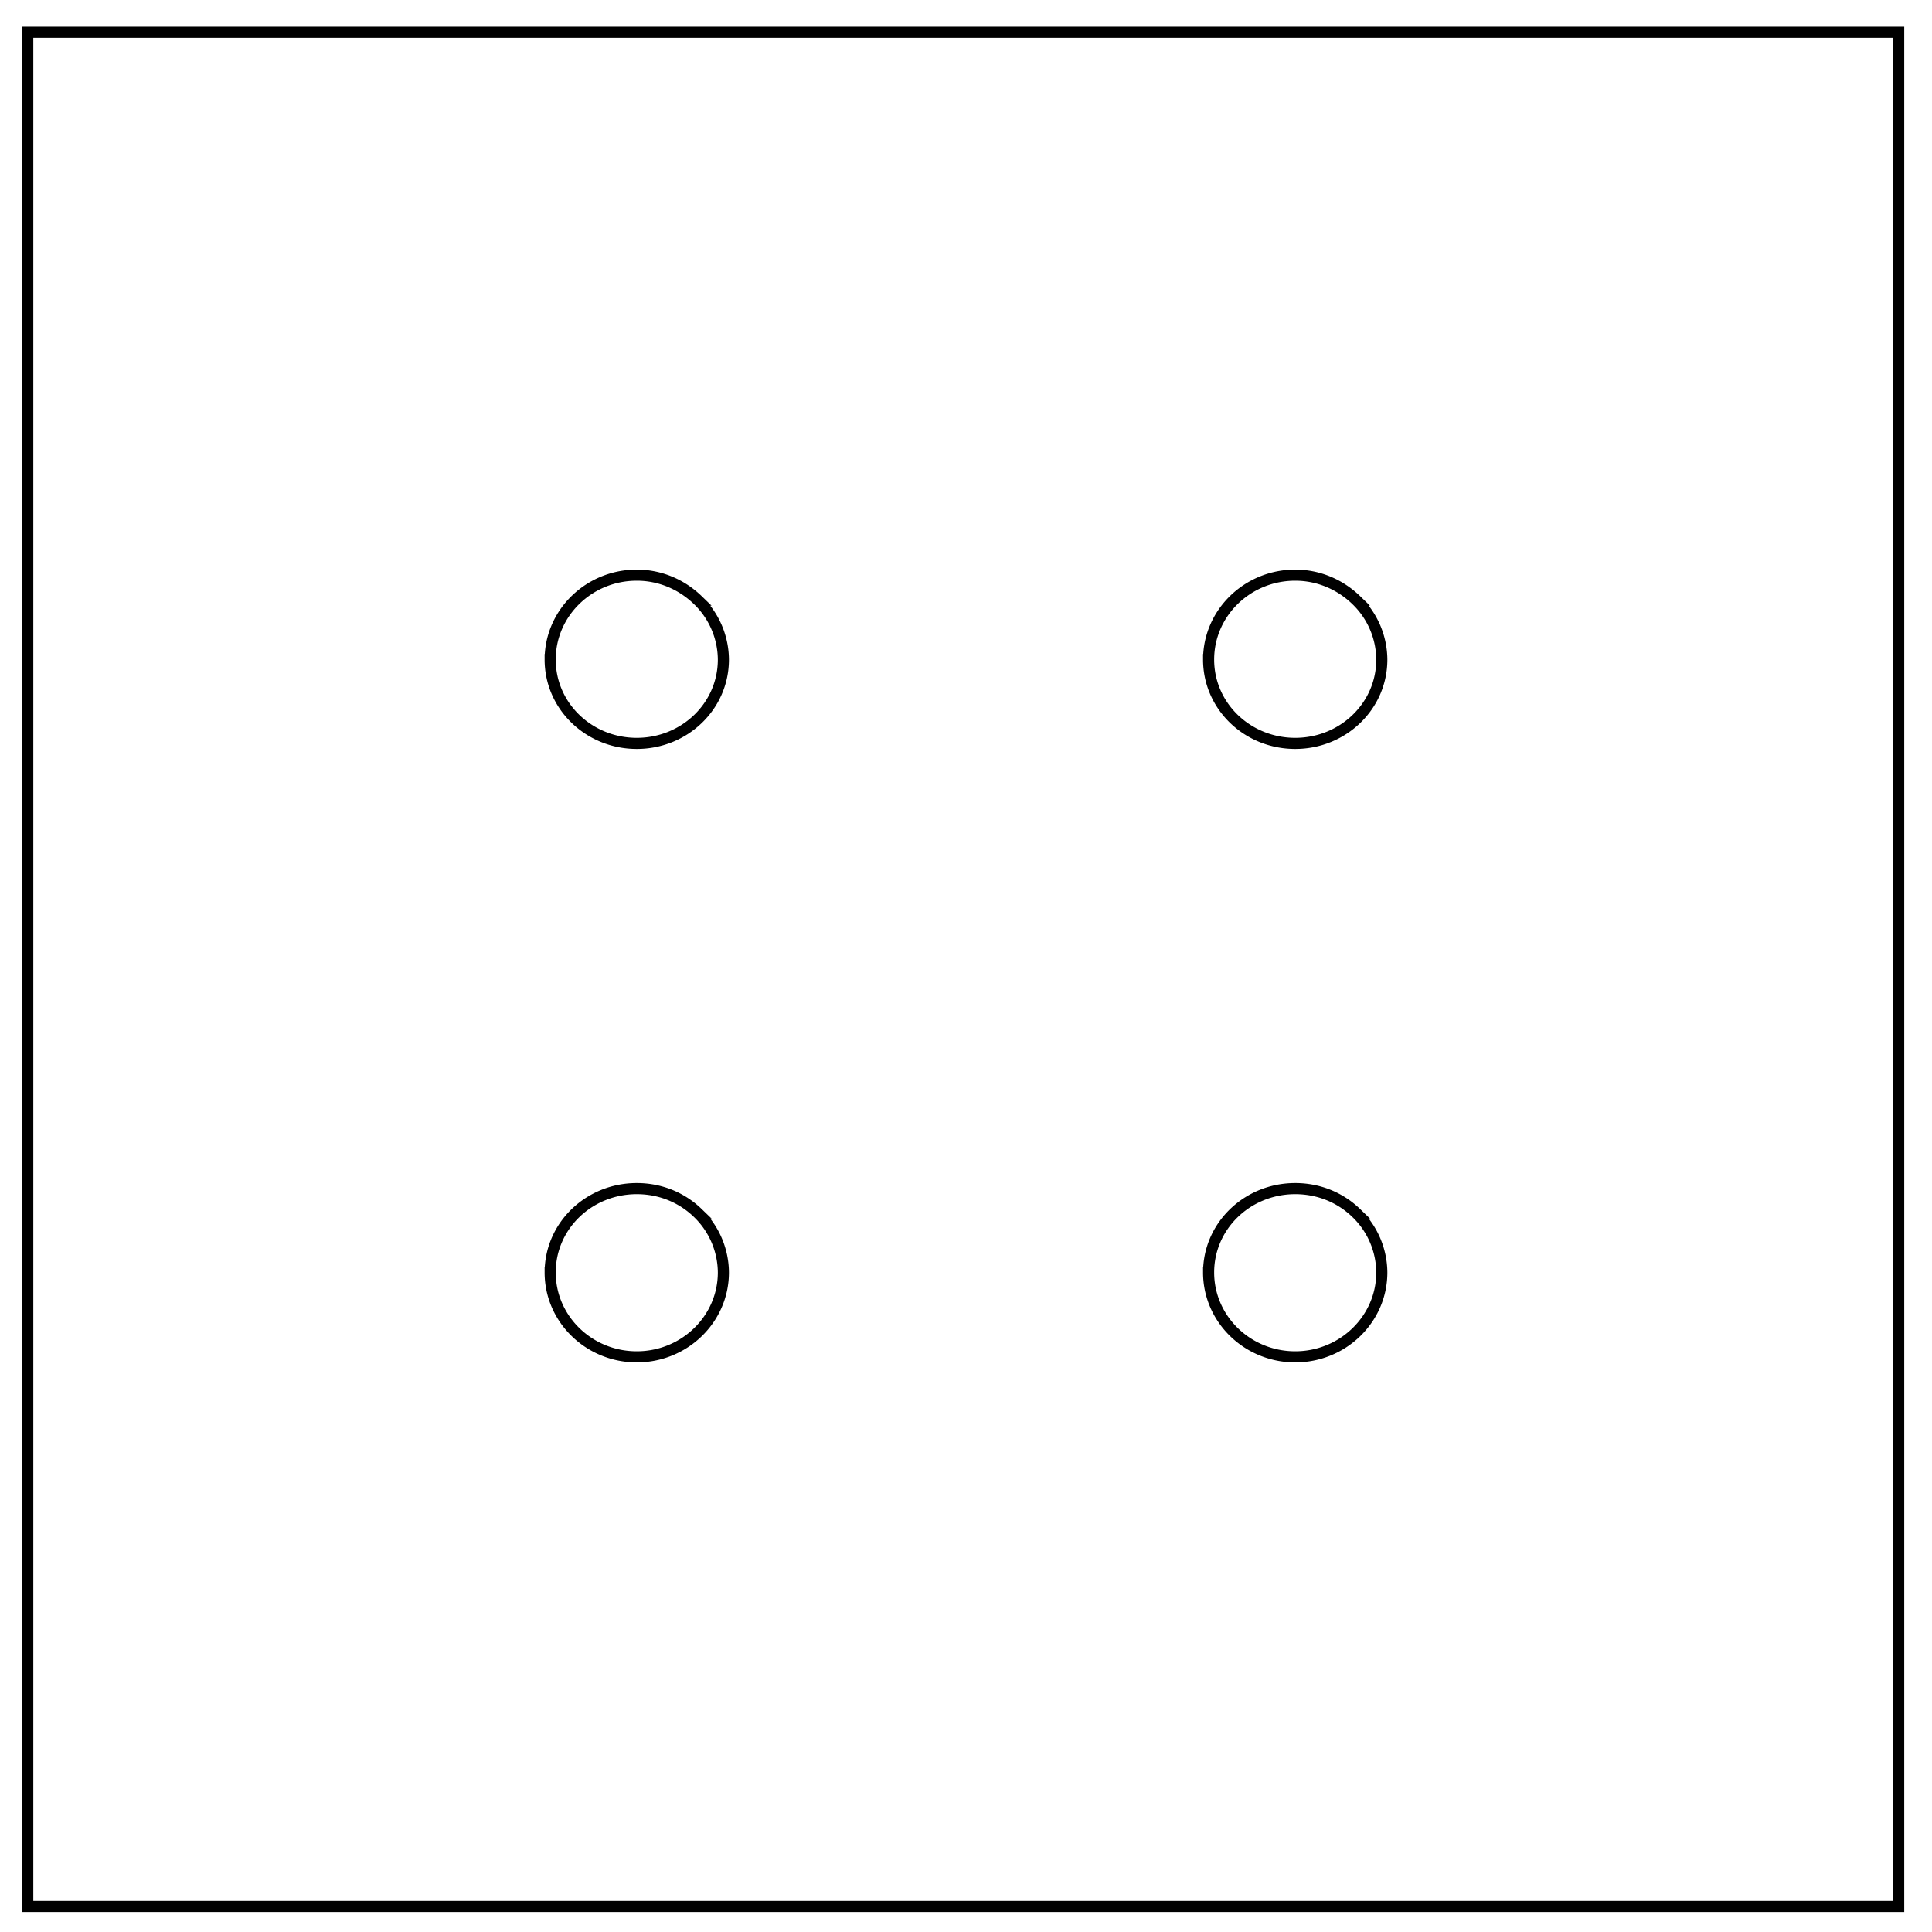 <svg xmlns="http://www.w3.org/2000/svg" fill="none" viewBox="0 0 348 348" stroke="#000" stroke-width="2"><path d="M5 5.8h337v337.6H5z"/><path d="M99.1 118.8c0-8.4 7-15.2 15.6-15.2 4.1 0 8 1.6 11 4.5a15 15 0 014.6 10.7c0 8.4-7 15.1-15.6 15.1s-15.6-6.7-15.6-15.1zM217.7 118.8c0-8.4 7-15.2 15.6-15.2 4.1 0 8 1.6 11 4.5a15 15 0 014.6 10.7c0 8.4-7 15.1-15.6 15.1s-15.6-6.7-15.6-15.1z"/><path d="M99.1 229.2c0-8.4 7-15.1 15.6-15.1 4.1 0 8 1.5 11 4.4a15 15 0 014.6 10.7c0 8.4-7 15.2-15.6 15.2s-15.6-6.8-15.6-15.2zM217.7 229.2c0-8.4 7-15.1 15.6-15.1 4.1 0 8 1.5 11 4.4a15 15 0 014.6 10.7c0 8.4-7 15.2-15.6 15.2s-15.6-6.8-15.6-15.2z"/></svg>